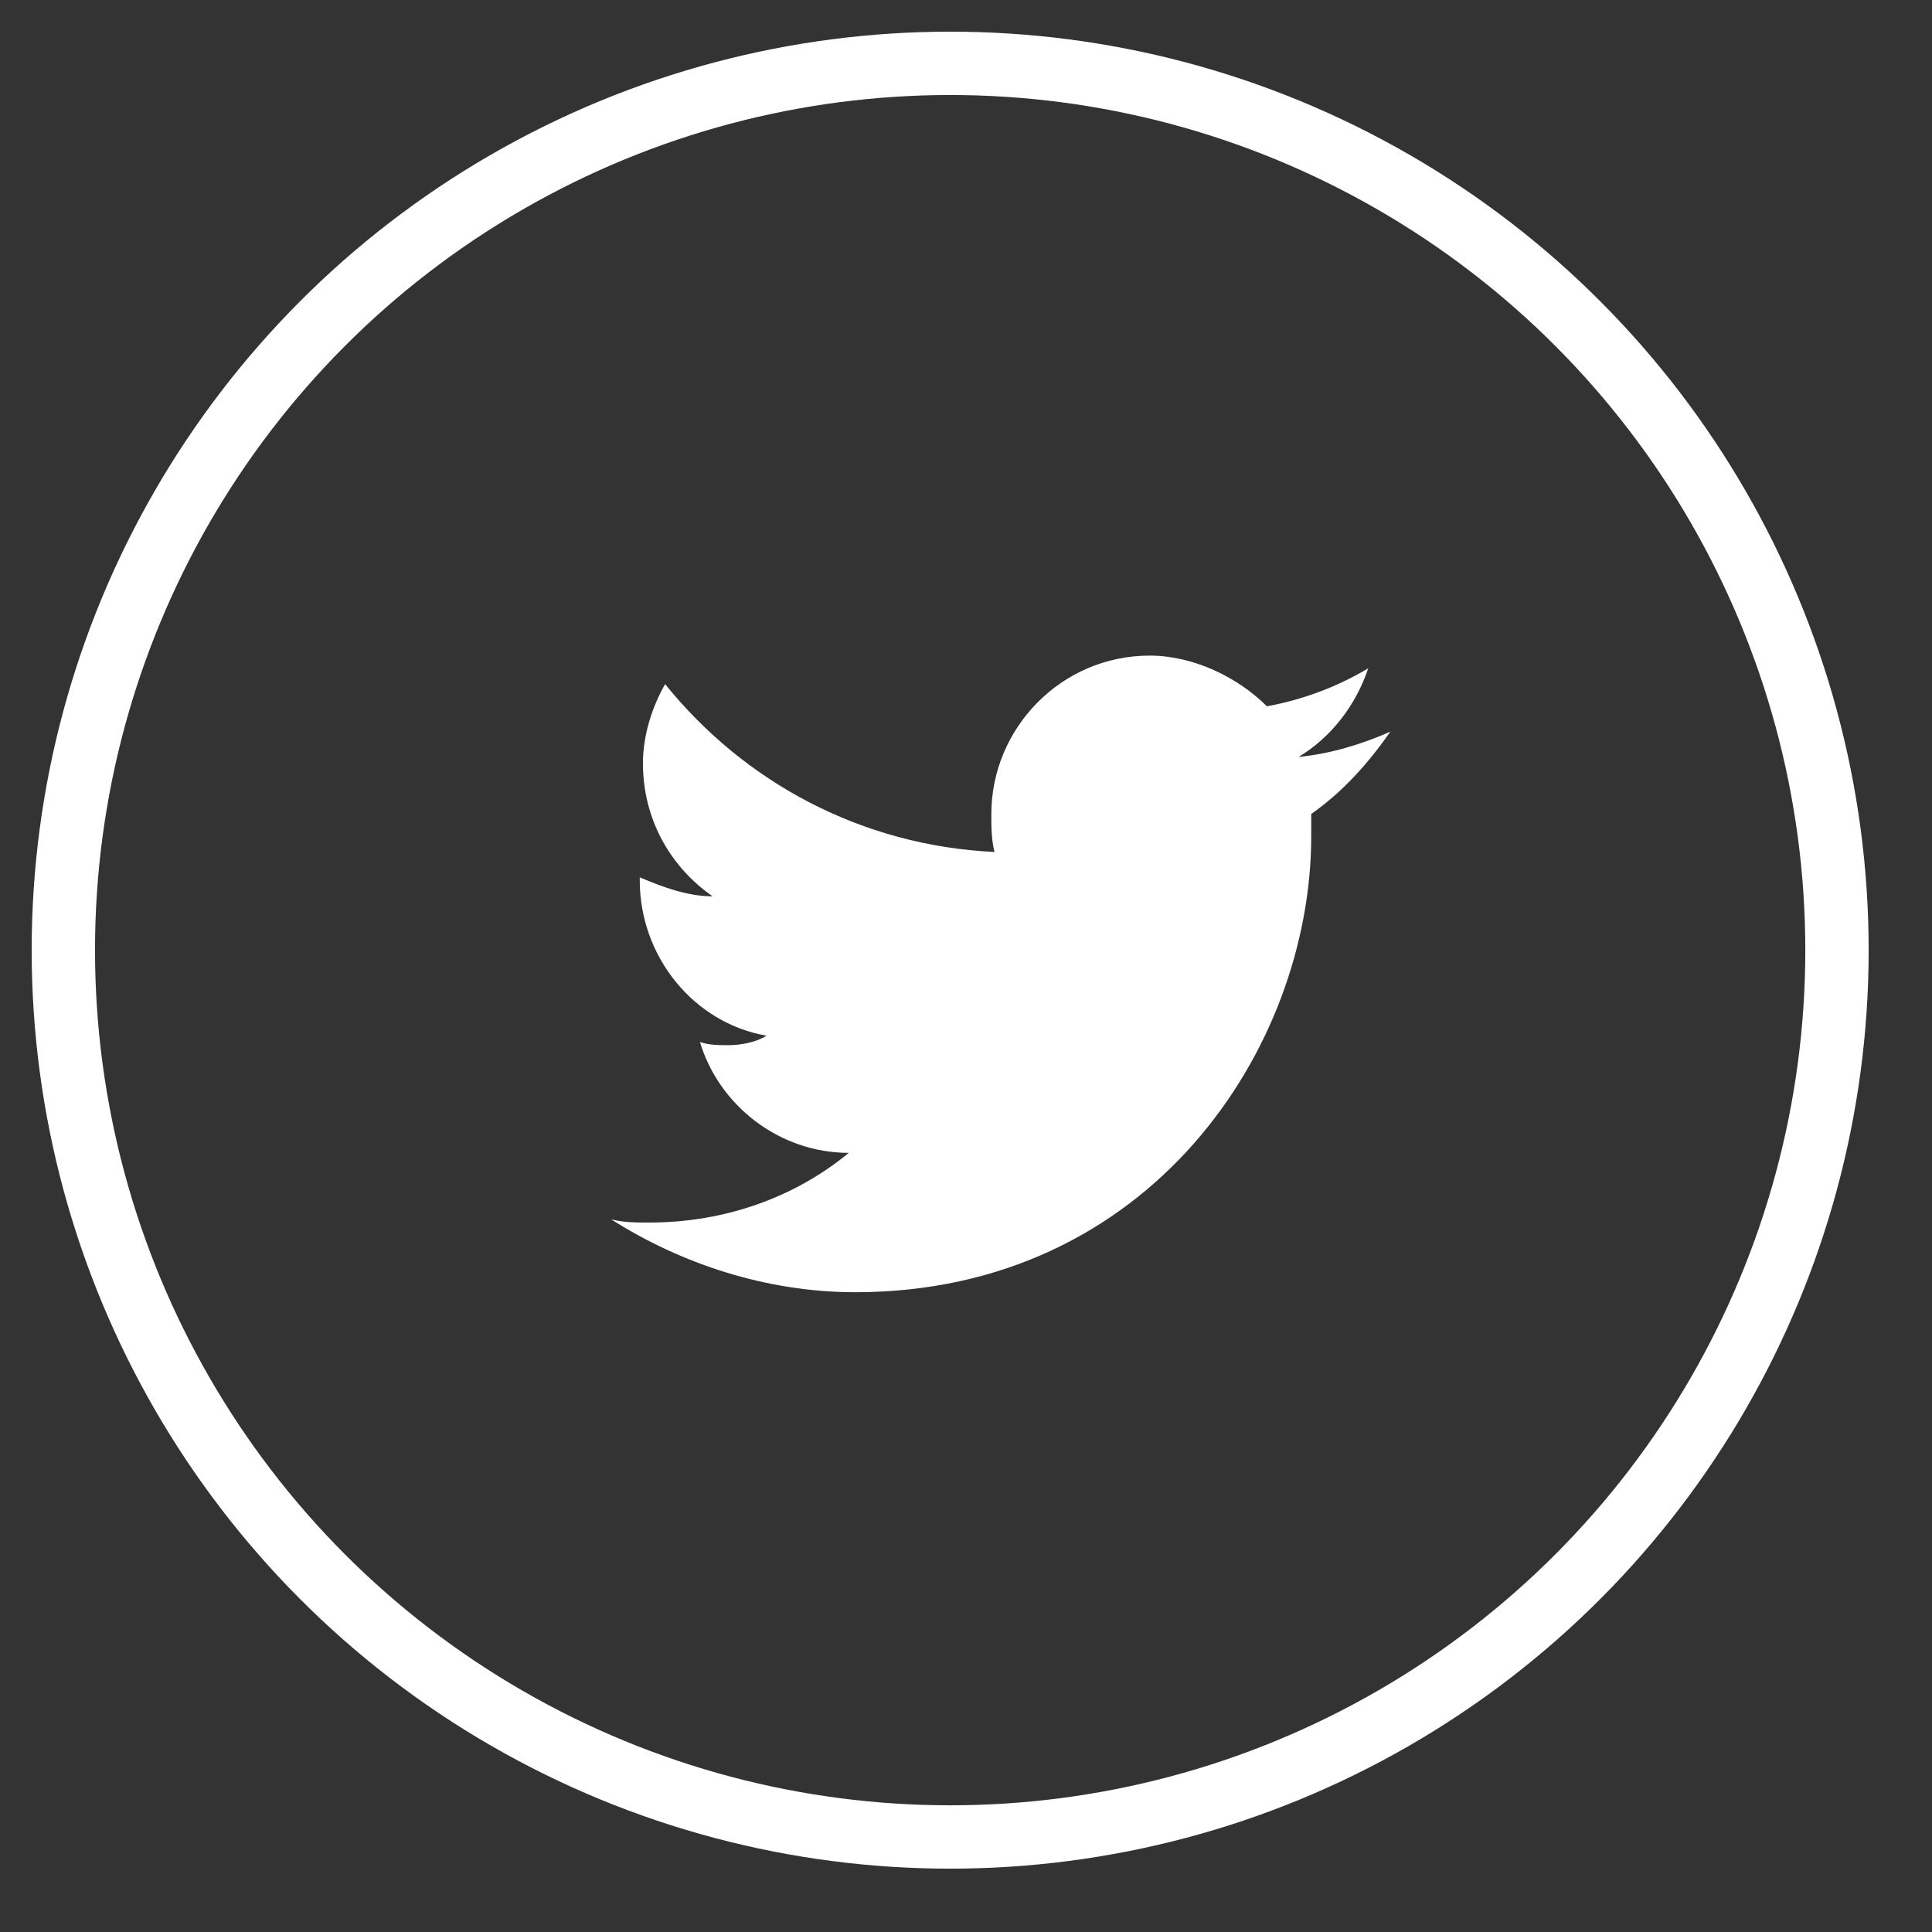 <?xml version="1.0" encoding="utf-8"?>
<!-- Generator: Adobe Illustrator 19.1.0, SVG Export Plug-In . SVG Version: 6.00 Build 0)  -->
<svg version="1.1" xmlns="http://www.w3.org/2000/svg" xmlns:xlink="http://www.w3.org/1999/xlink" x="0px" y="0px"
	 viewBox="0 0 61 61" style="enable-background:new 0 0 61 61;" xml:space="preserve">
	<rect x="0" y="0" width="61" height="61" fill="#333333" stroke="none"/>
	<circle stroke="#fff" stroke-width="2" fill="none" cx="30" cy="30" r="28"/>
	<path fill="#fff" class="st2" d="M43.9,23.1L43.9,23.1L43.9,23.1 M36.3,20.7c-2.8,0-5,2.3-5,5c0,0.4,0,0.8,0.1,1.2c-4.2-0.2-7.9-2.2-10.4-5.3
		c-0.4,0.7-0.7,1.6-0.7,2.5c0,1.8,0.9,3.3,2.2,4.2c-0.8,0-1.6-0.3-2.3-0.6c0,0,0,0,0,0.1c0,2.4,1.7,4.5,4,4.9
		C23.9,32.9,23.4,33,23,33c-0.3,0-0.6,0-0.9-0.1c0.6,2,2.5,3.5,4.7,3.5c-1.7,1.4-3.9,2.2-6.3,2.2c-0.4,0-0.8,0-1.2-0.1
		c2.2,1.4,4.9,2.3,7.7,2.3c9.3,0,14.4-7.7,14.4-14.4c0-0.2,0-0.4,0-0.7c1-0.7,1.8-1.6,2.5-2.6C43,23.5,42,23.8,41,23.9
		c1-0.6,1.8-1.6,2.2-2.8c-1,0.6-2.1,1-3.2,1.2C39.1,21.4,37.7,20.7,36.3,20.7"/>
</svg>
